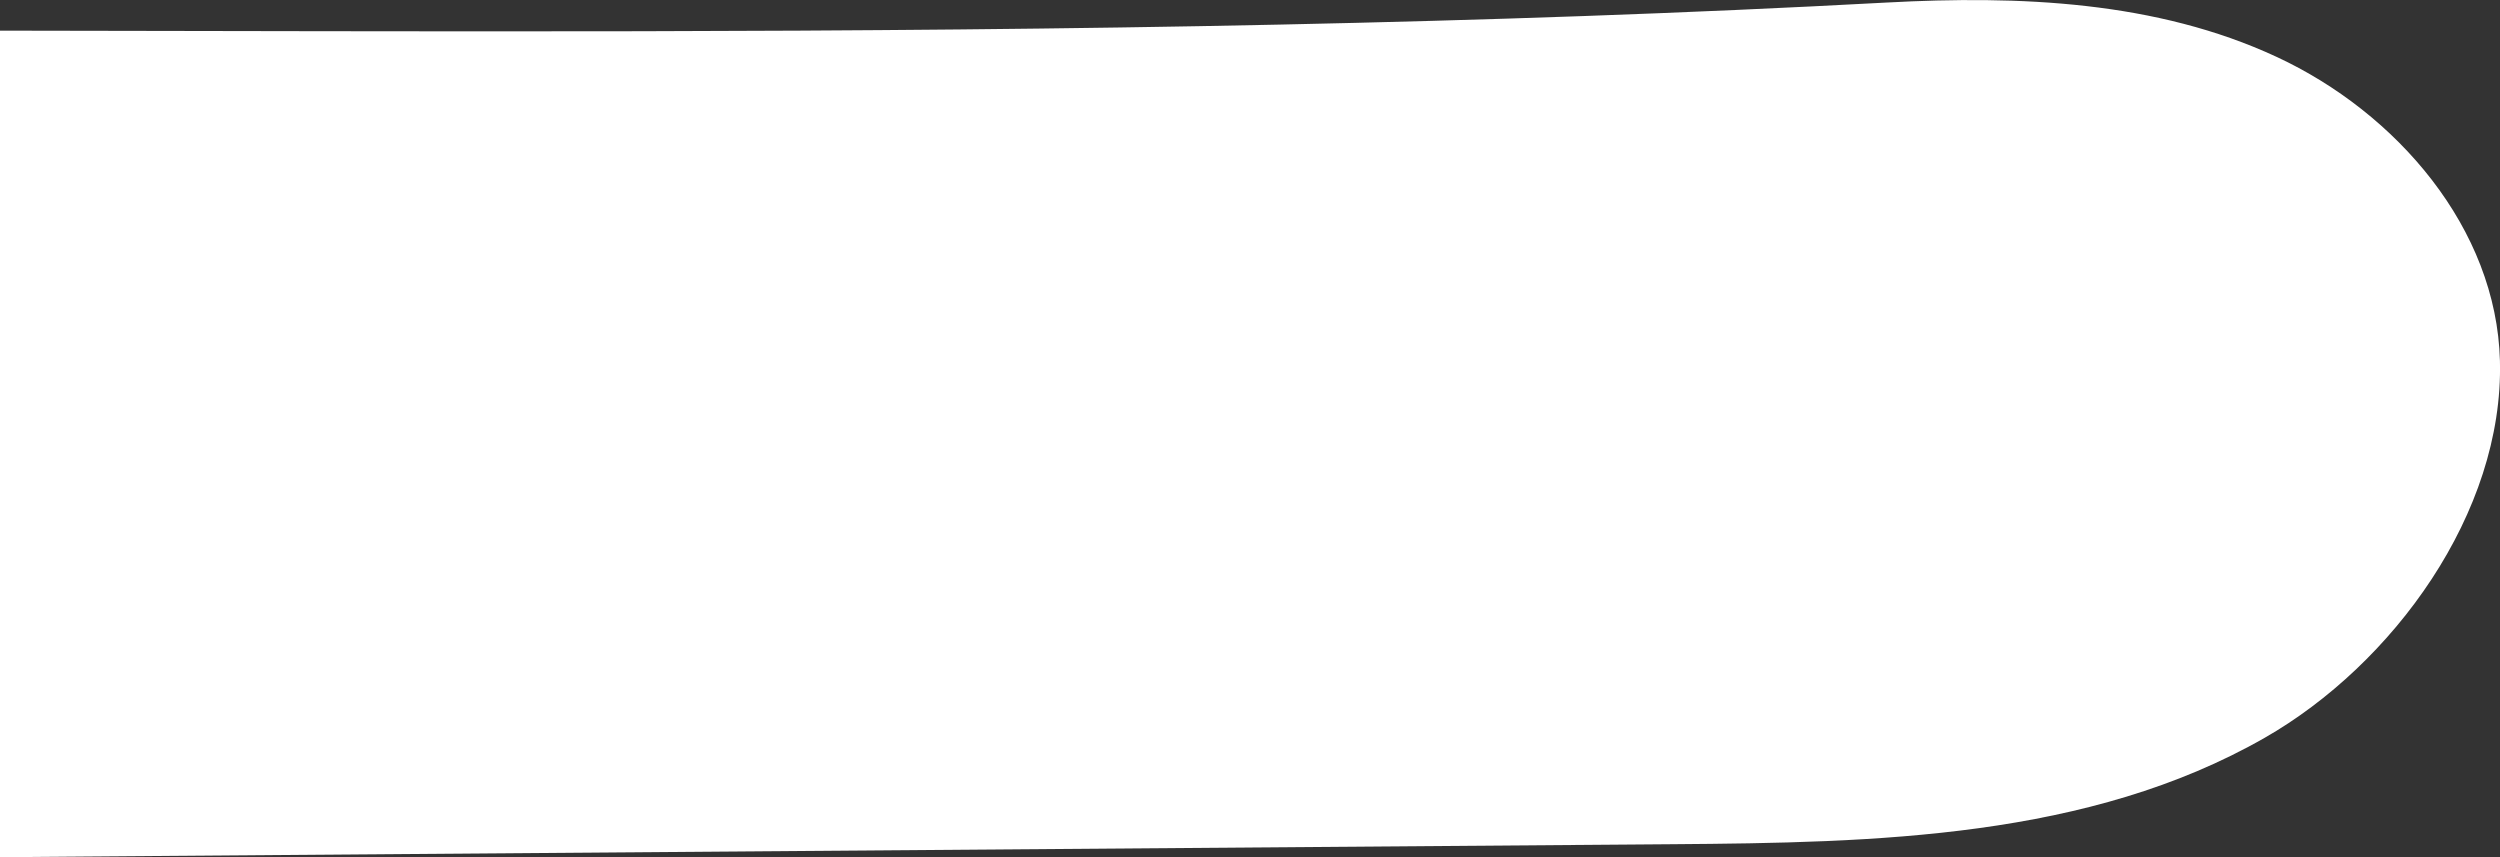 <?xml version="1.0" encoding="utf-8"?>
<!-- Generator: Adobe Illustrator 24.1.2, SVG Export Plug-In . SVG Version: 6.00 Build 0)  -->
<svg version="1.1" id="Слой_1" xmlns="http://www.w3.org/2000/svg" xmlns:xlink="http://www.w3.org/1999/xlink" x="0px" y="0px"
	 viewBox="0 0 404.64 138.73" style="enable-background:new 0 0 404.64 138.73;" xml:space="preserve">
<rect x="0" y="0" width="404.64" height="138.73" fill="#333333" stroke="none"/>
<style type="text/css">
	.st0{fill:#FFFFFF;}
</style>
<g>
	<path class="st0" d="M404.63,58.41c-0.55-21.44-16.71-40.18-36.16-49.21c-19.45-9.04-41.65-9.95-63.07-8.79
		c-32.83,1.78-65.38,2.87-98.26,3.57C138.13,5.45,69.06,5.05,0,4.96v133.78c90.25-0.7,180.5-1.4,270.75-2.1
		c32.83-0.25,67.3-0.93,95.8-17.22C387.26,107.58,405.26,83.03,404.63,58.41z"/>
</g>
</svg>
